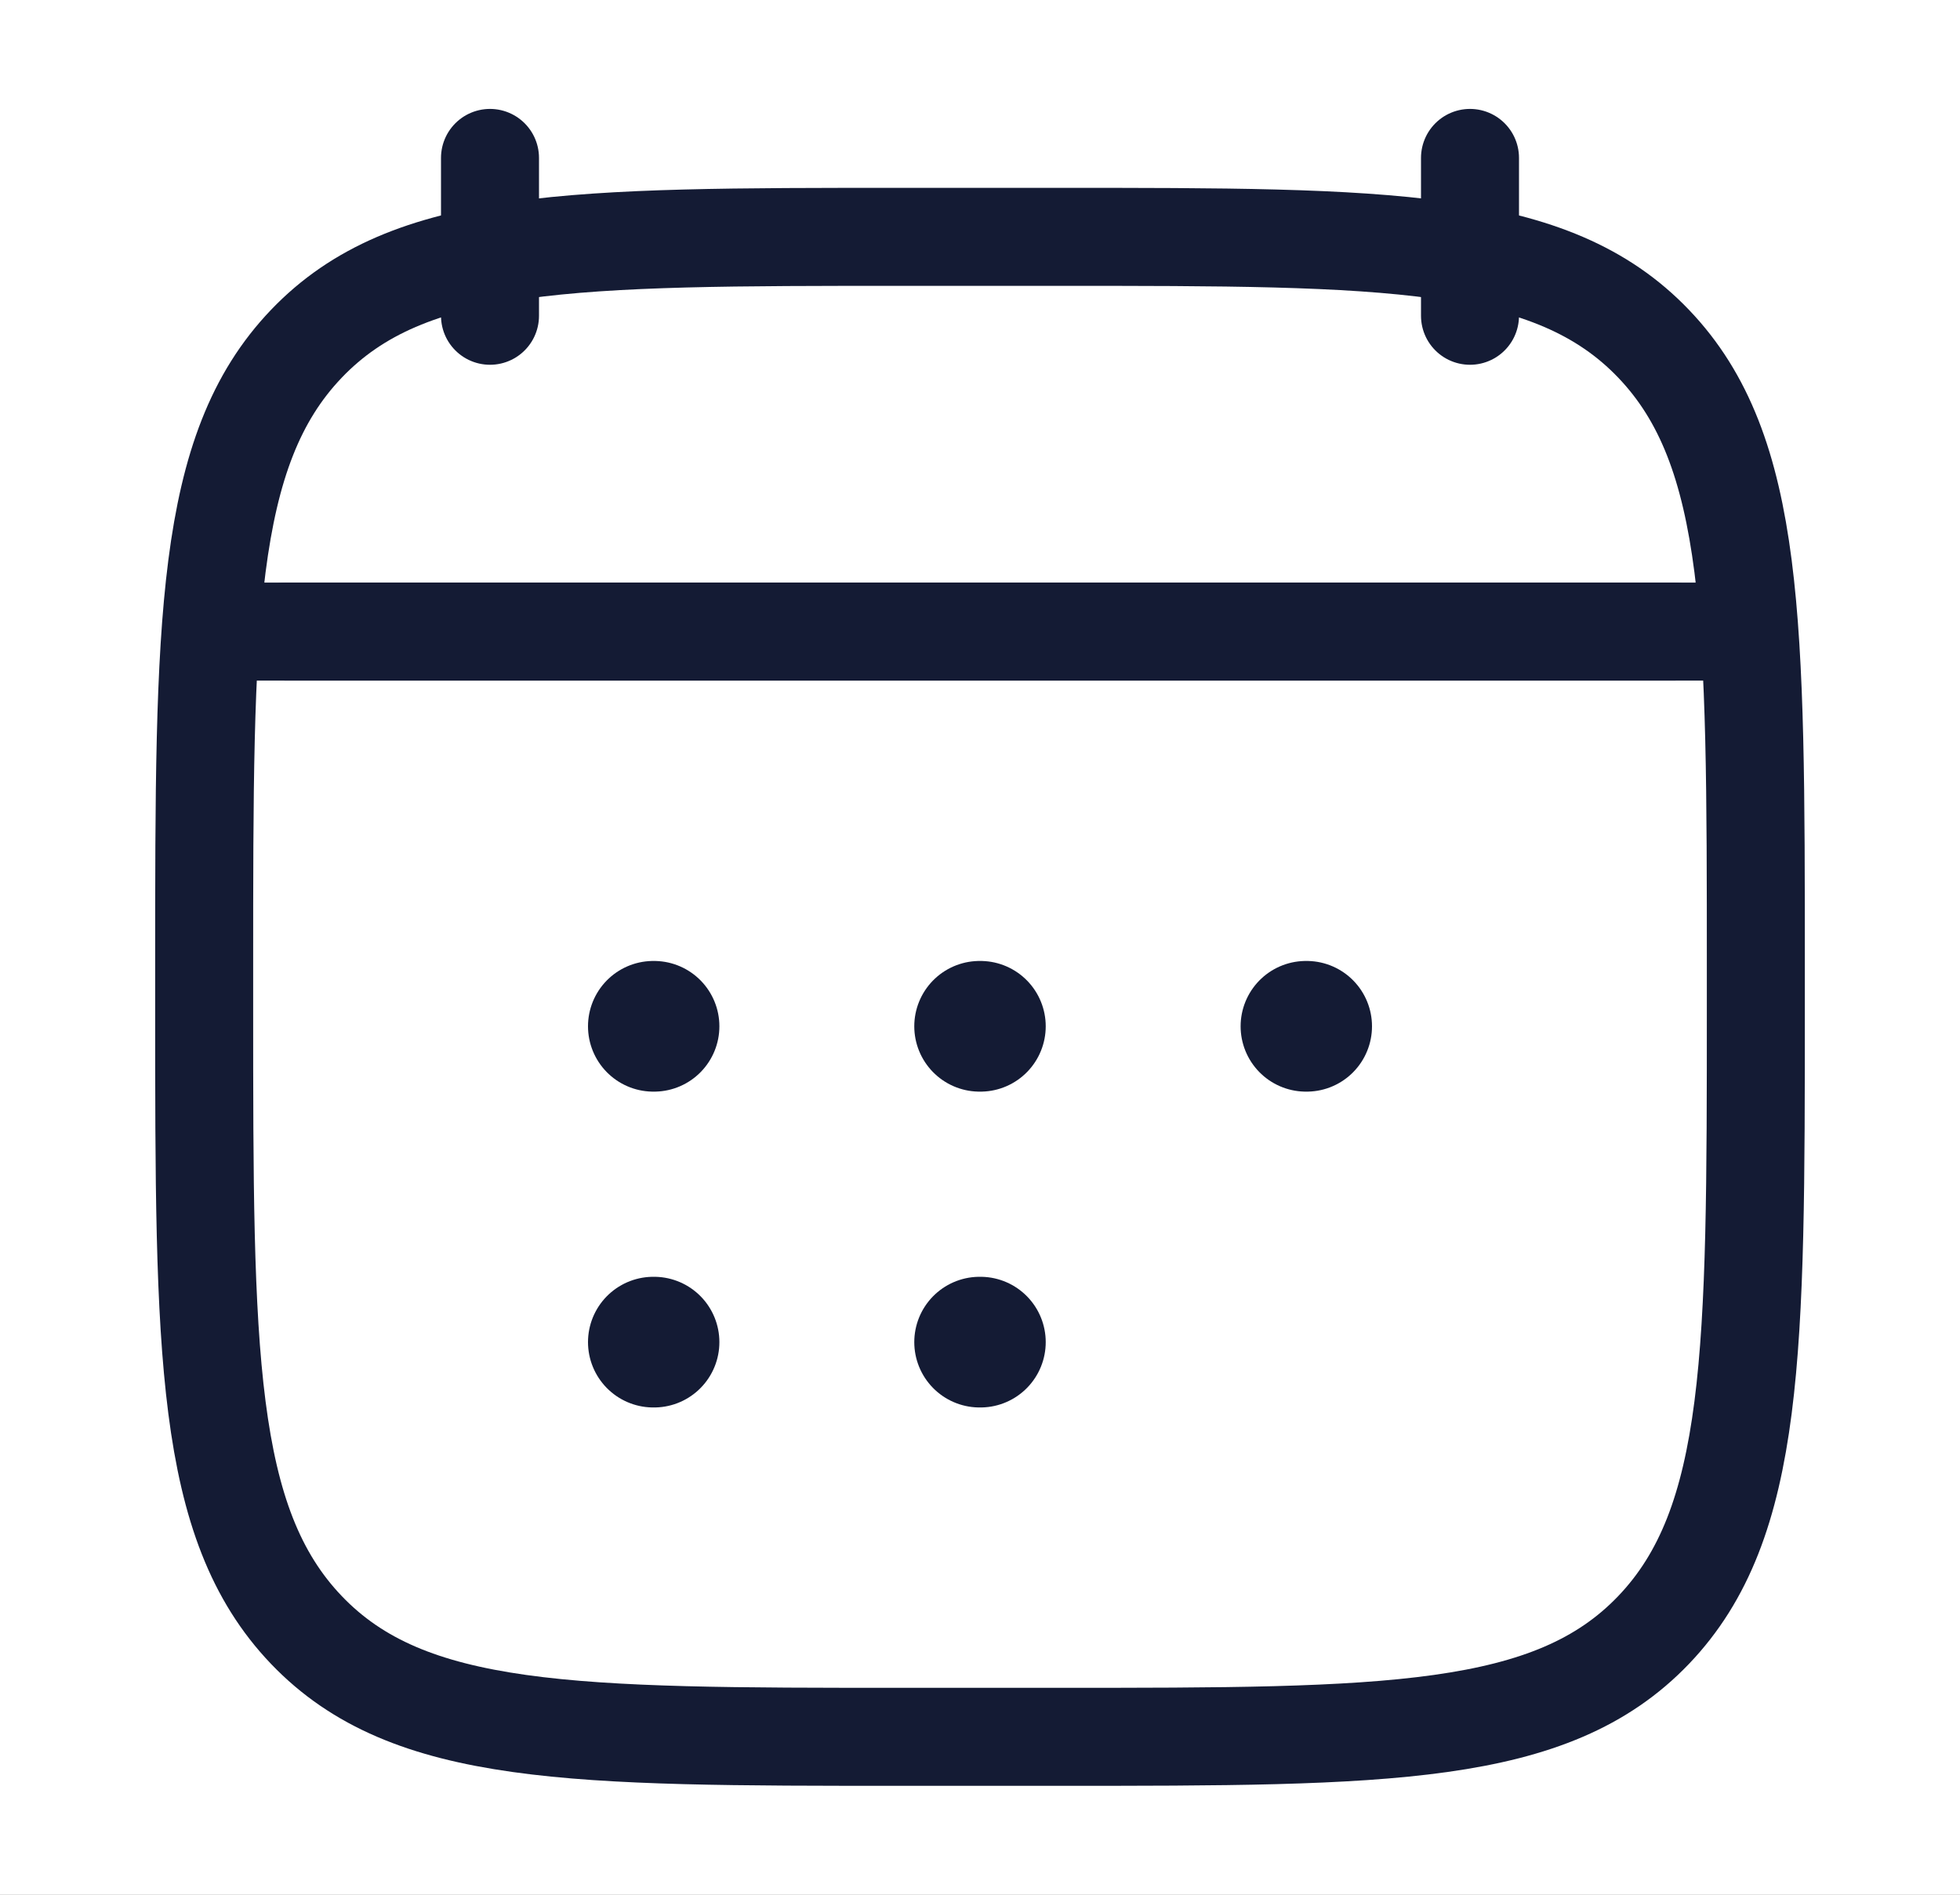 <svg width="30" height="29" viewBox="0 0 30 29" fill="none" xmlns="http://www.w3.org/2000/svg">
<rect width="30" height="29" fill="#1E1E1E"/>
<g id="Communities Section" clip-path="url(#clip0_3_15)">
<rect width="1440" height="1024" transform="translate(-869 -133)" fill="white"/>
<g id="Notification menu">
<g id="Rectangle 202" filter="url(#filter0_d_3_15)">
<rect x="-20" y="-72" width="286" height="386" rx="16" fill="white"/>
<rect x="-19.5" y="-71.5" width="285" height="385" rx="15.5" stroke="black" stroke-opacity="0.13"/>
</g>
<g id="calendar-03">
<path id="Vector" d="M22.5 2.417V4.833M7.5 2.417V4.833" stroke="#141B34" stroke-width="1.5" stroke-linecap="round" stroke-linejoin="round"/>
<path id="Vector_2" d="M14.994 15.708H15.006M14.994 20.542H15.006M19.989 15.708H20M10 15.708H10.011M10 20.542H10.011" stroke="#141B34" stroke-width="2" stroke-linecap="round" stroke-linejoin="round"/>
<path id="Vector_3" d="M4.375 9.667H25.625" stroke="#141B34" stroke-width="1.5" stroke-linecap="round" stroke-linejoin="round"/>
<path id="Vector_4" d="M3.125 14.794C3.125 9.529 3.125 6.896 4.69 5.261C6.255 3.625 8.774 3.625 13.812 3.625H16.188C21.226 3.625 23.745 3.625 25.31 5.261C26.875 6.896 26.875 9.529 26.875 14.794V15.415C26.875 20.68 26.875 23.312 25.31 24.948C23.745 26.583 21.226 26.583 16.188 26.583H13.812C8.774 26.583 6.255 26.583 4.69 24.948C3.125 23.312 3.125 20.68 3.125 15.415V14.794Z" stroke="#141B34" stroke-width="1.5" stroke-linecap="round" stroke-linejoin="round"/>
<path id="Vector_5" d="M3.75 9.667H26.25" stroke="#141B34" stroke-width="1.5" stroke-linecap="round" stroke-linejoin="round"/>
</g>
</g>
</g>
<defs>
<filter id="filter0_d_3_15" x="-24" y="-72" width="294" height="394" filterUnits="userSpaceOnUse" color-interpolation-filters="sRGB">
<feFlood flood-opacity="0" result="BackgroundImageFix"/>
<feColorMatrix in="SourceAlpha" type="matrix" values="0 0 0 0 0 0 0 0 0 0 0 0 0 0 0 0 0 0 127 0" result="hardAlpha"/>
<feOffset dy="4"/>
<feGaussianBlur stdDeviation="2"/>
<feComposite in2="hardAlpha" operator="out"/>
<feColorMatrix type="matrix" values="0 0 0 0 0 0 0 0 0 0 0 0 0 0 0 0 0 0 0.25 0"/>
<feBlend mode="normal" in2="BackgroundImageFix" result="effect1_dropShadow_3_15"/>
<feBlend mode="normal" in="SourceGraphic" in2="effect1_dropShadow_3_15" result="shape"/>
</filter>
<clipPath id="clip0_3_15">
<rect width="1440" height="1024" fill="white" transform="translate(-869 -133)"/>
</clipPath>
</defs>
</svg>
